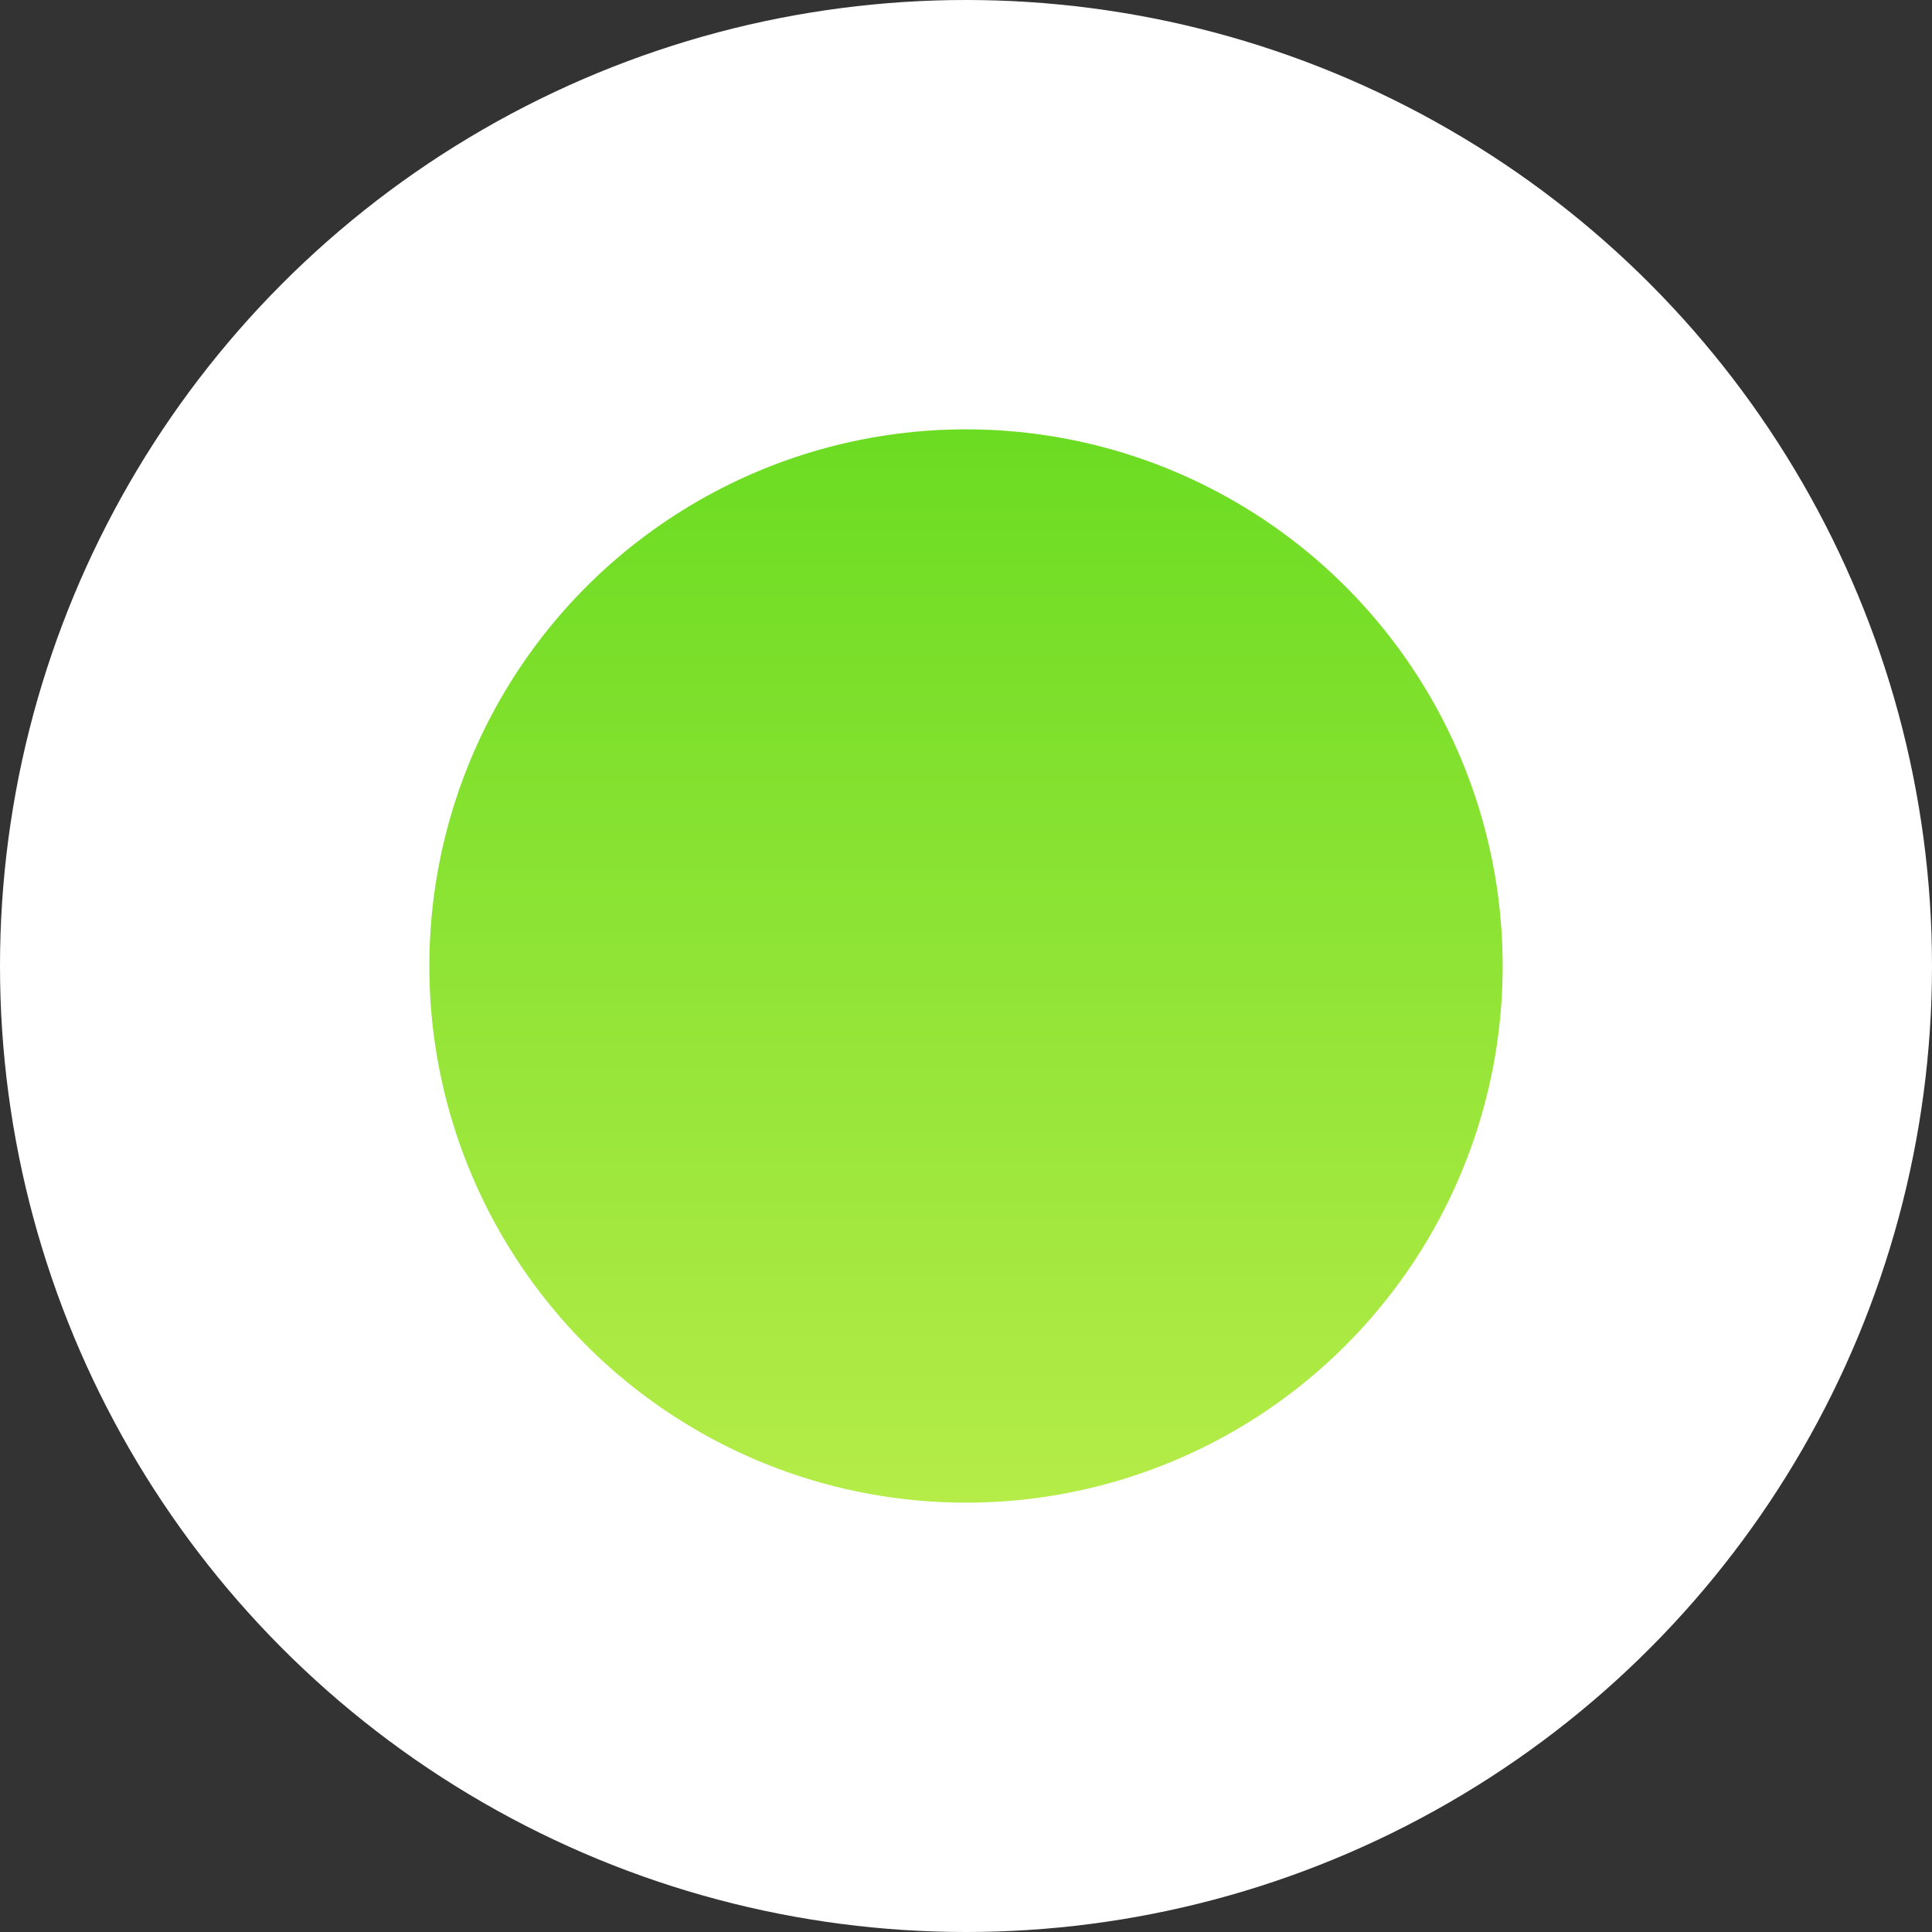 <svg width="36" height="36" viewBox="0 0 36 36" fill="none" xmlns="http://www.w3.org/2000/svg">
<rect x="0" y="0" width="36" height="36" fill="#333333" stroke="none"/>
<circle cx="18" cy="18" r="18" fill="white"/>
<circle cx="18" cy="18" r="10" fill="url(#paint0_linear_54_1016)"/>
<defs>
<linearGradient id="paint0_linear_54_1016" x1="18" y1="8" x2="18" y2="28" gradientUnits="userSpaceOnUse">
<stop stop-color="#6BDC22"/>
<stop offset="1" stop-color="#B5EC48"/>
</linearGradient>
</defs>
</svg>
